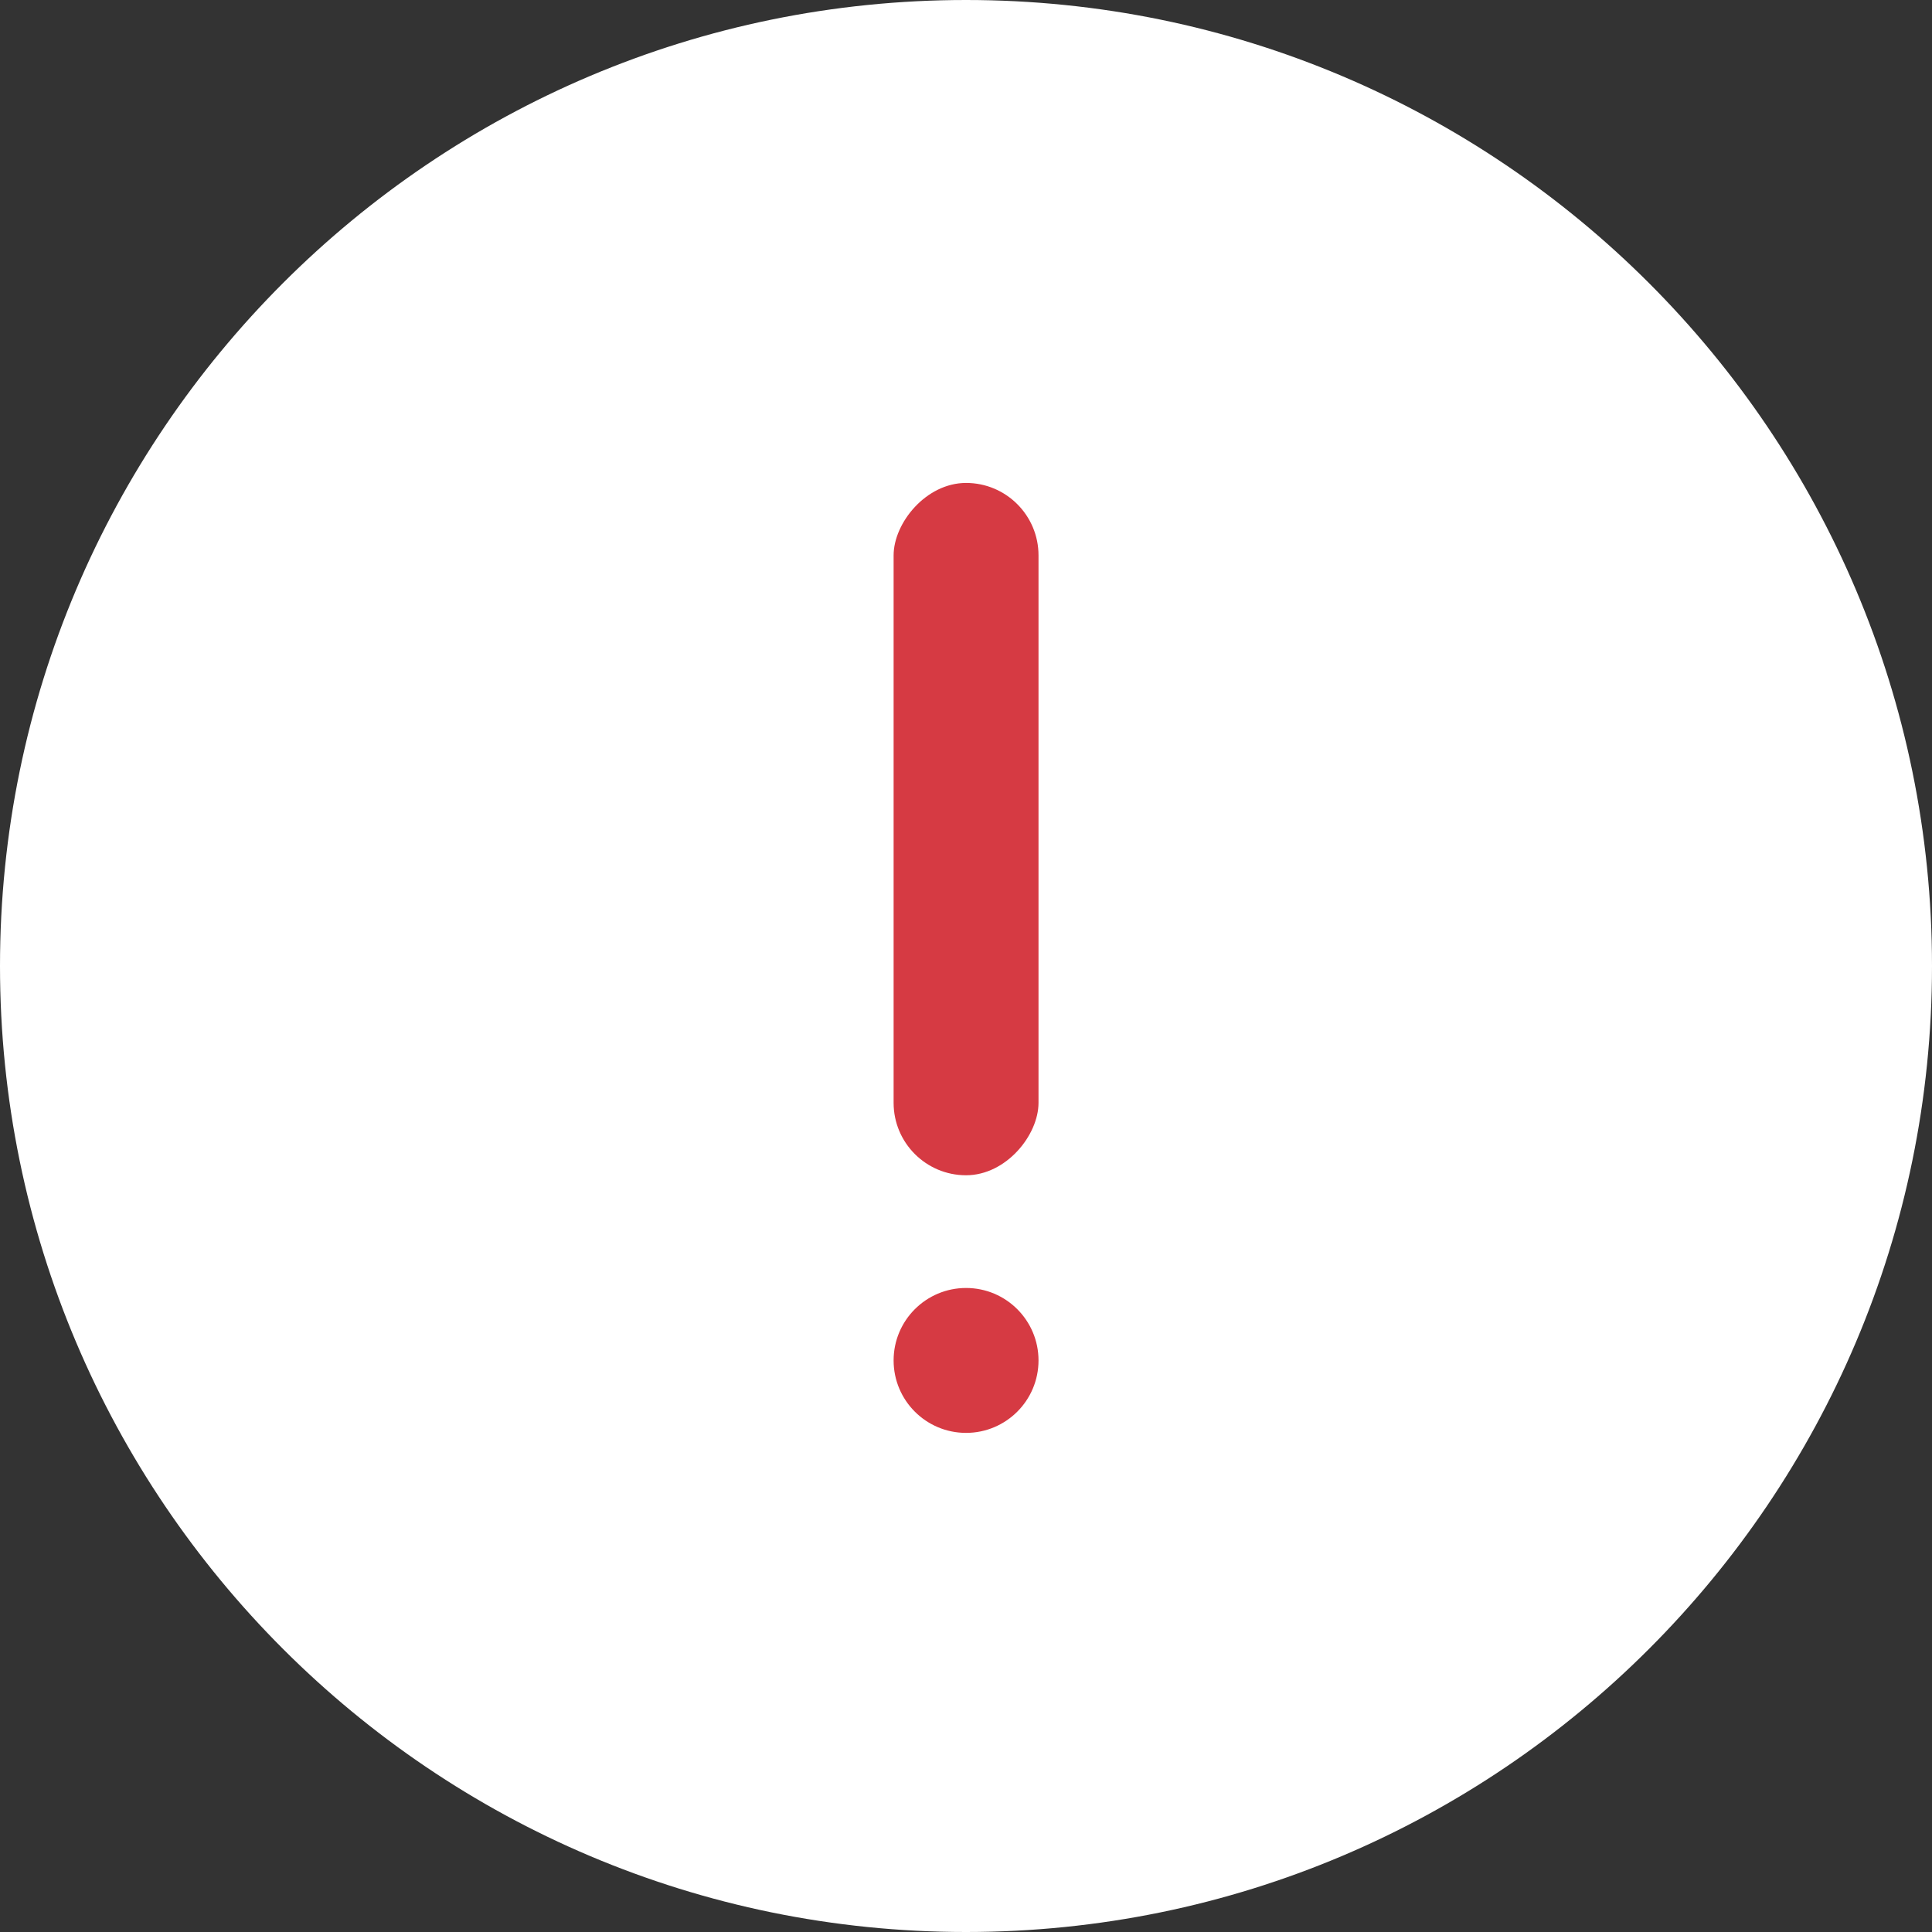<svg width="32" height="32" viewBox="0 0 32 32" fill="none" xmlns="http://www.w3.org/2000/svg">
<rect x="0" y="0" width="32" height="32" fill="#333333" stroke="none"/>
<path d="M16 0C7.168 0 0 7.168 0 16C0 24.832 7.168 32 16 32C24.832 32 32 24.832 32 16C32 7.168 24.832 0 16 0Z" fill="white"/>
<circle cx="16.001" cy="22.533" r="1.2" fill="#D63A43"/>
<rect width="2.4" height="11.467" rx="1.2" transform="matrix(1 0 0 -1 14.801 19.466)" fill="#D63A43"/>
</svg>
